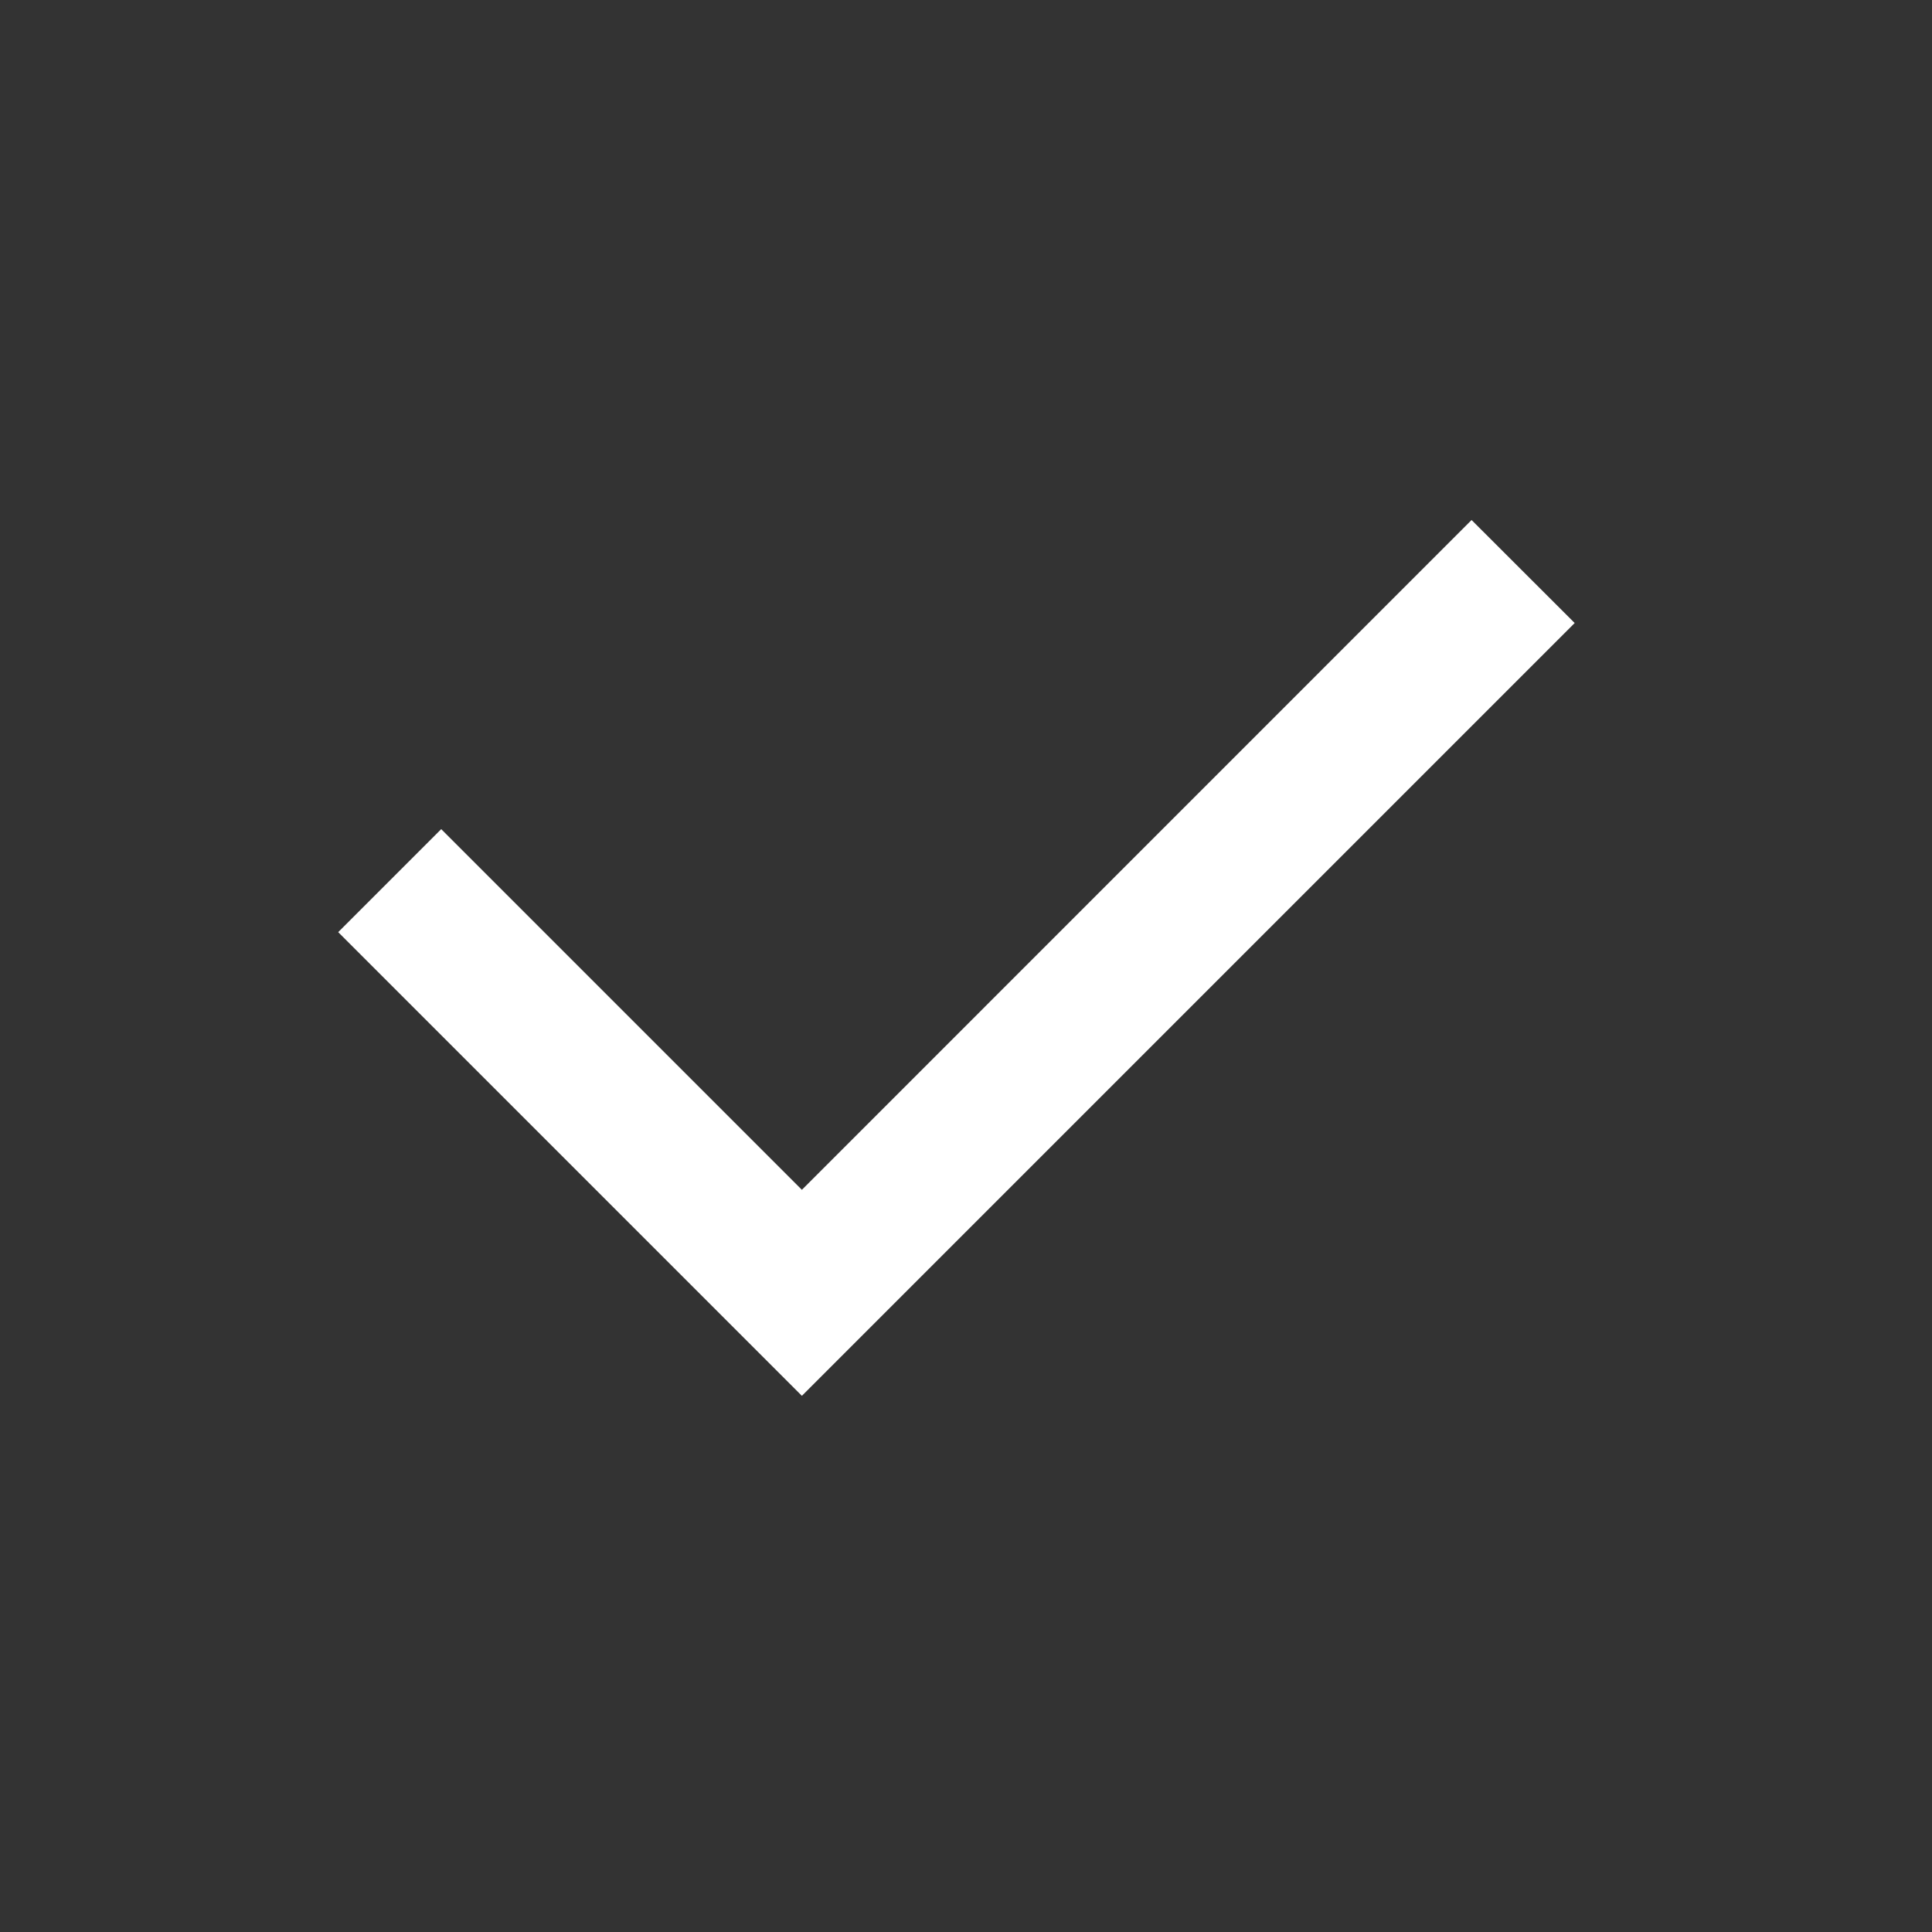 <svg xmlns="http://www.w3.org/2000/svg" width="19" height="19" viewBox="0 0 19 19">
<rect x="0" y="0" width="19" height="19" fill="#333333" stroke="none"/>
<path d="M7.886 11.701L14.472 5.114L15.486 6.127L7.886 13.727L3.326 9.167L4.339 8.154L7.886 11.701Z" fill="#fff"/>
</svg>
